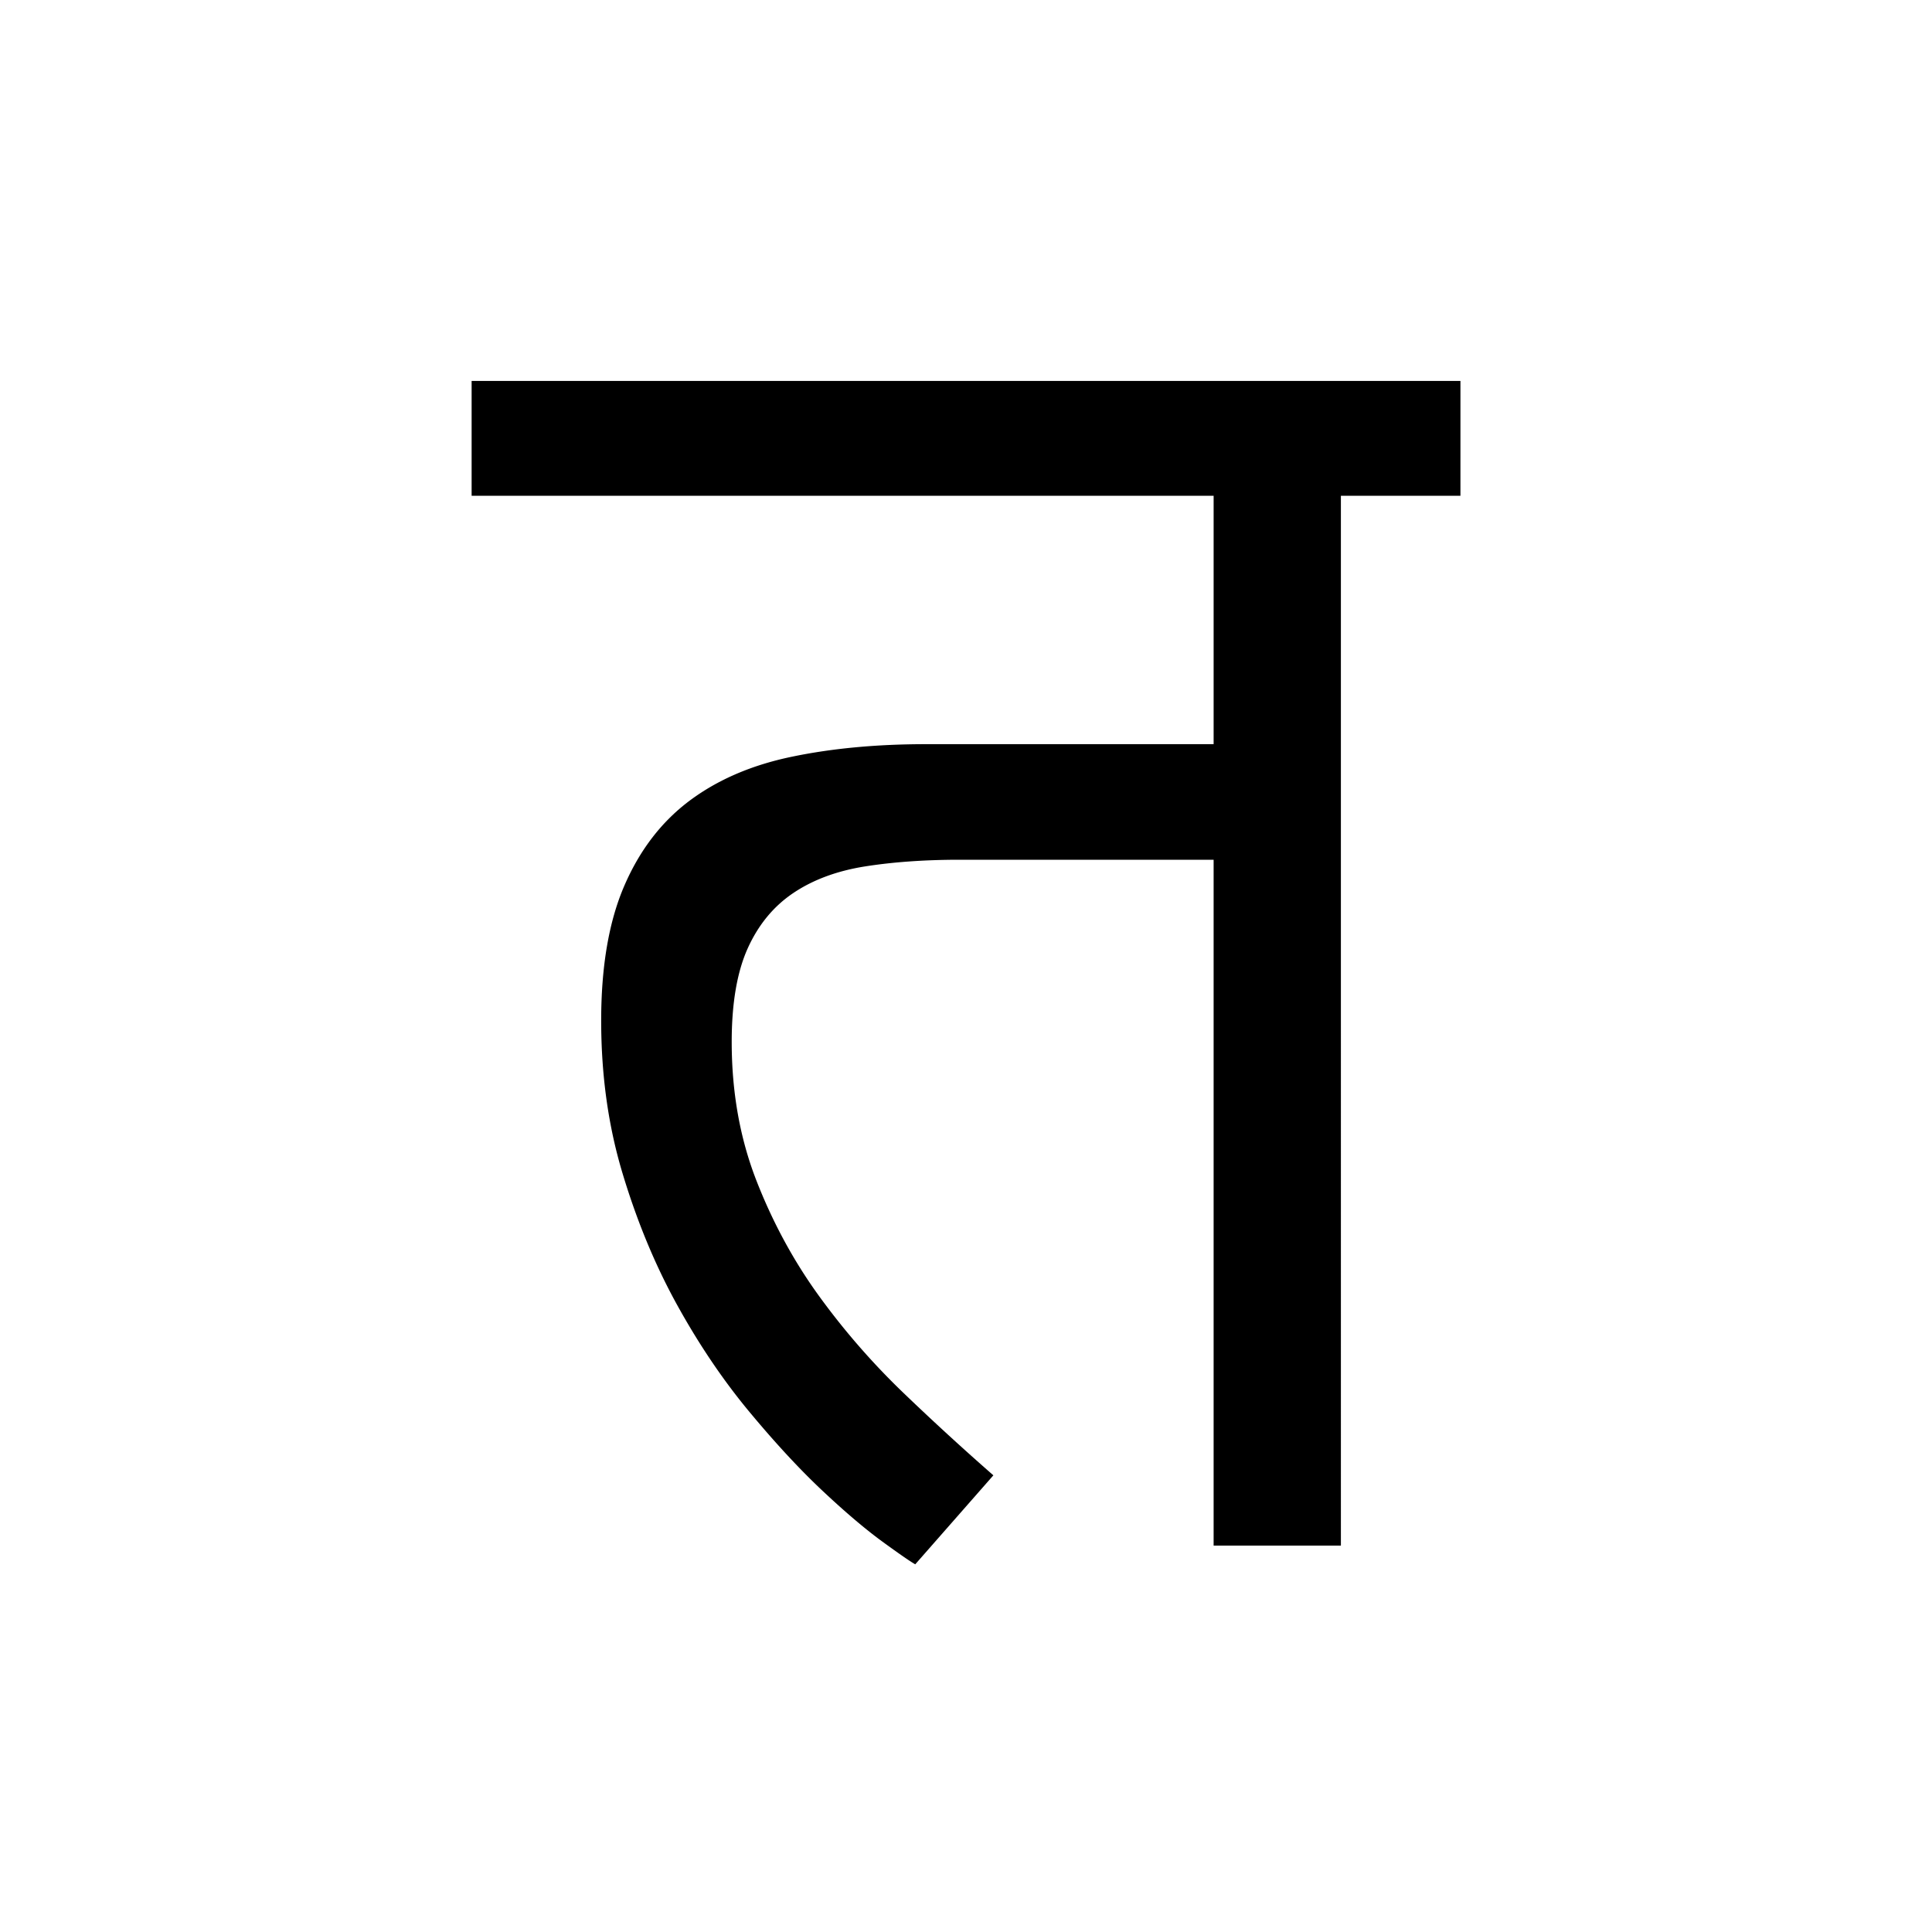 <?xml version='1.0' encoding='UTF-8'?>
<svg xmlns="http://www.w3.org/2000/svg" xmlns:xlink="http://www.w3.org/1999/xlink" width="250px" height="250px" viewBox="0 0 250 250" y="0px" x="0px" enable-background="new 0 0 250 250"><defs><symbol overflow="visible" id="487466b1a"><path d="M124.422-135.844h-15.469V0H92.484v-88.75H59.641c-4.524 0-8.602.29-12.235.86-3.636.574-6.734 1.718-9.297 3.437-2.562 1.719-4.539 4.117-5.922 7.187-1.374 3.063-2.062 7.09-2.062 12.079 0 6.468 1.055 12.433 3.172 17.89 2.125 5.461 4.836 10.465 8.14 15.016a93.458 93.458 0 0 0 10.97 12.578 342.155 342.155 0 0 0 11.577 10.61L53.875 2.421c-.605-.336-2.04-1.324-4.297-2.969-2.262-1.656-4.89-3.894-7.89-6.719-2.993-2.832-6.157-6.27-9.5-10.312-3.336-4.05-6.403-8.617-9.204-13.703-2.793-5.082-5.117-10.692-6.968-16.828-1.856-6.133-2.782-12.739-2.782-19.813 0-7.008.993-12.82 2.985-17.437 1.988-4.614 4.8-8.286 8.437-11.016 3.645-2.727 8.063-4.629 13.25-5.703 5.188-1.082 10.977-1.625 17.375-1.625h37.203v-32.14H-3.53v-14.86h127.953zm0 0"/></symbol></defs><use xlink:href="#487466b1a" x="64.558" y="200"/></svg>